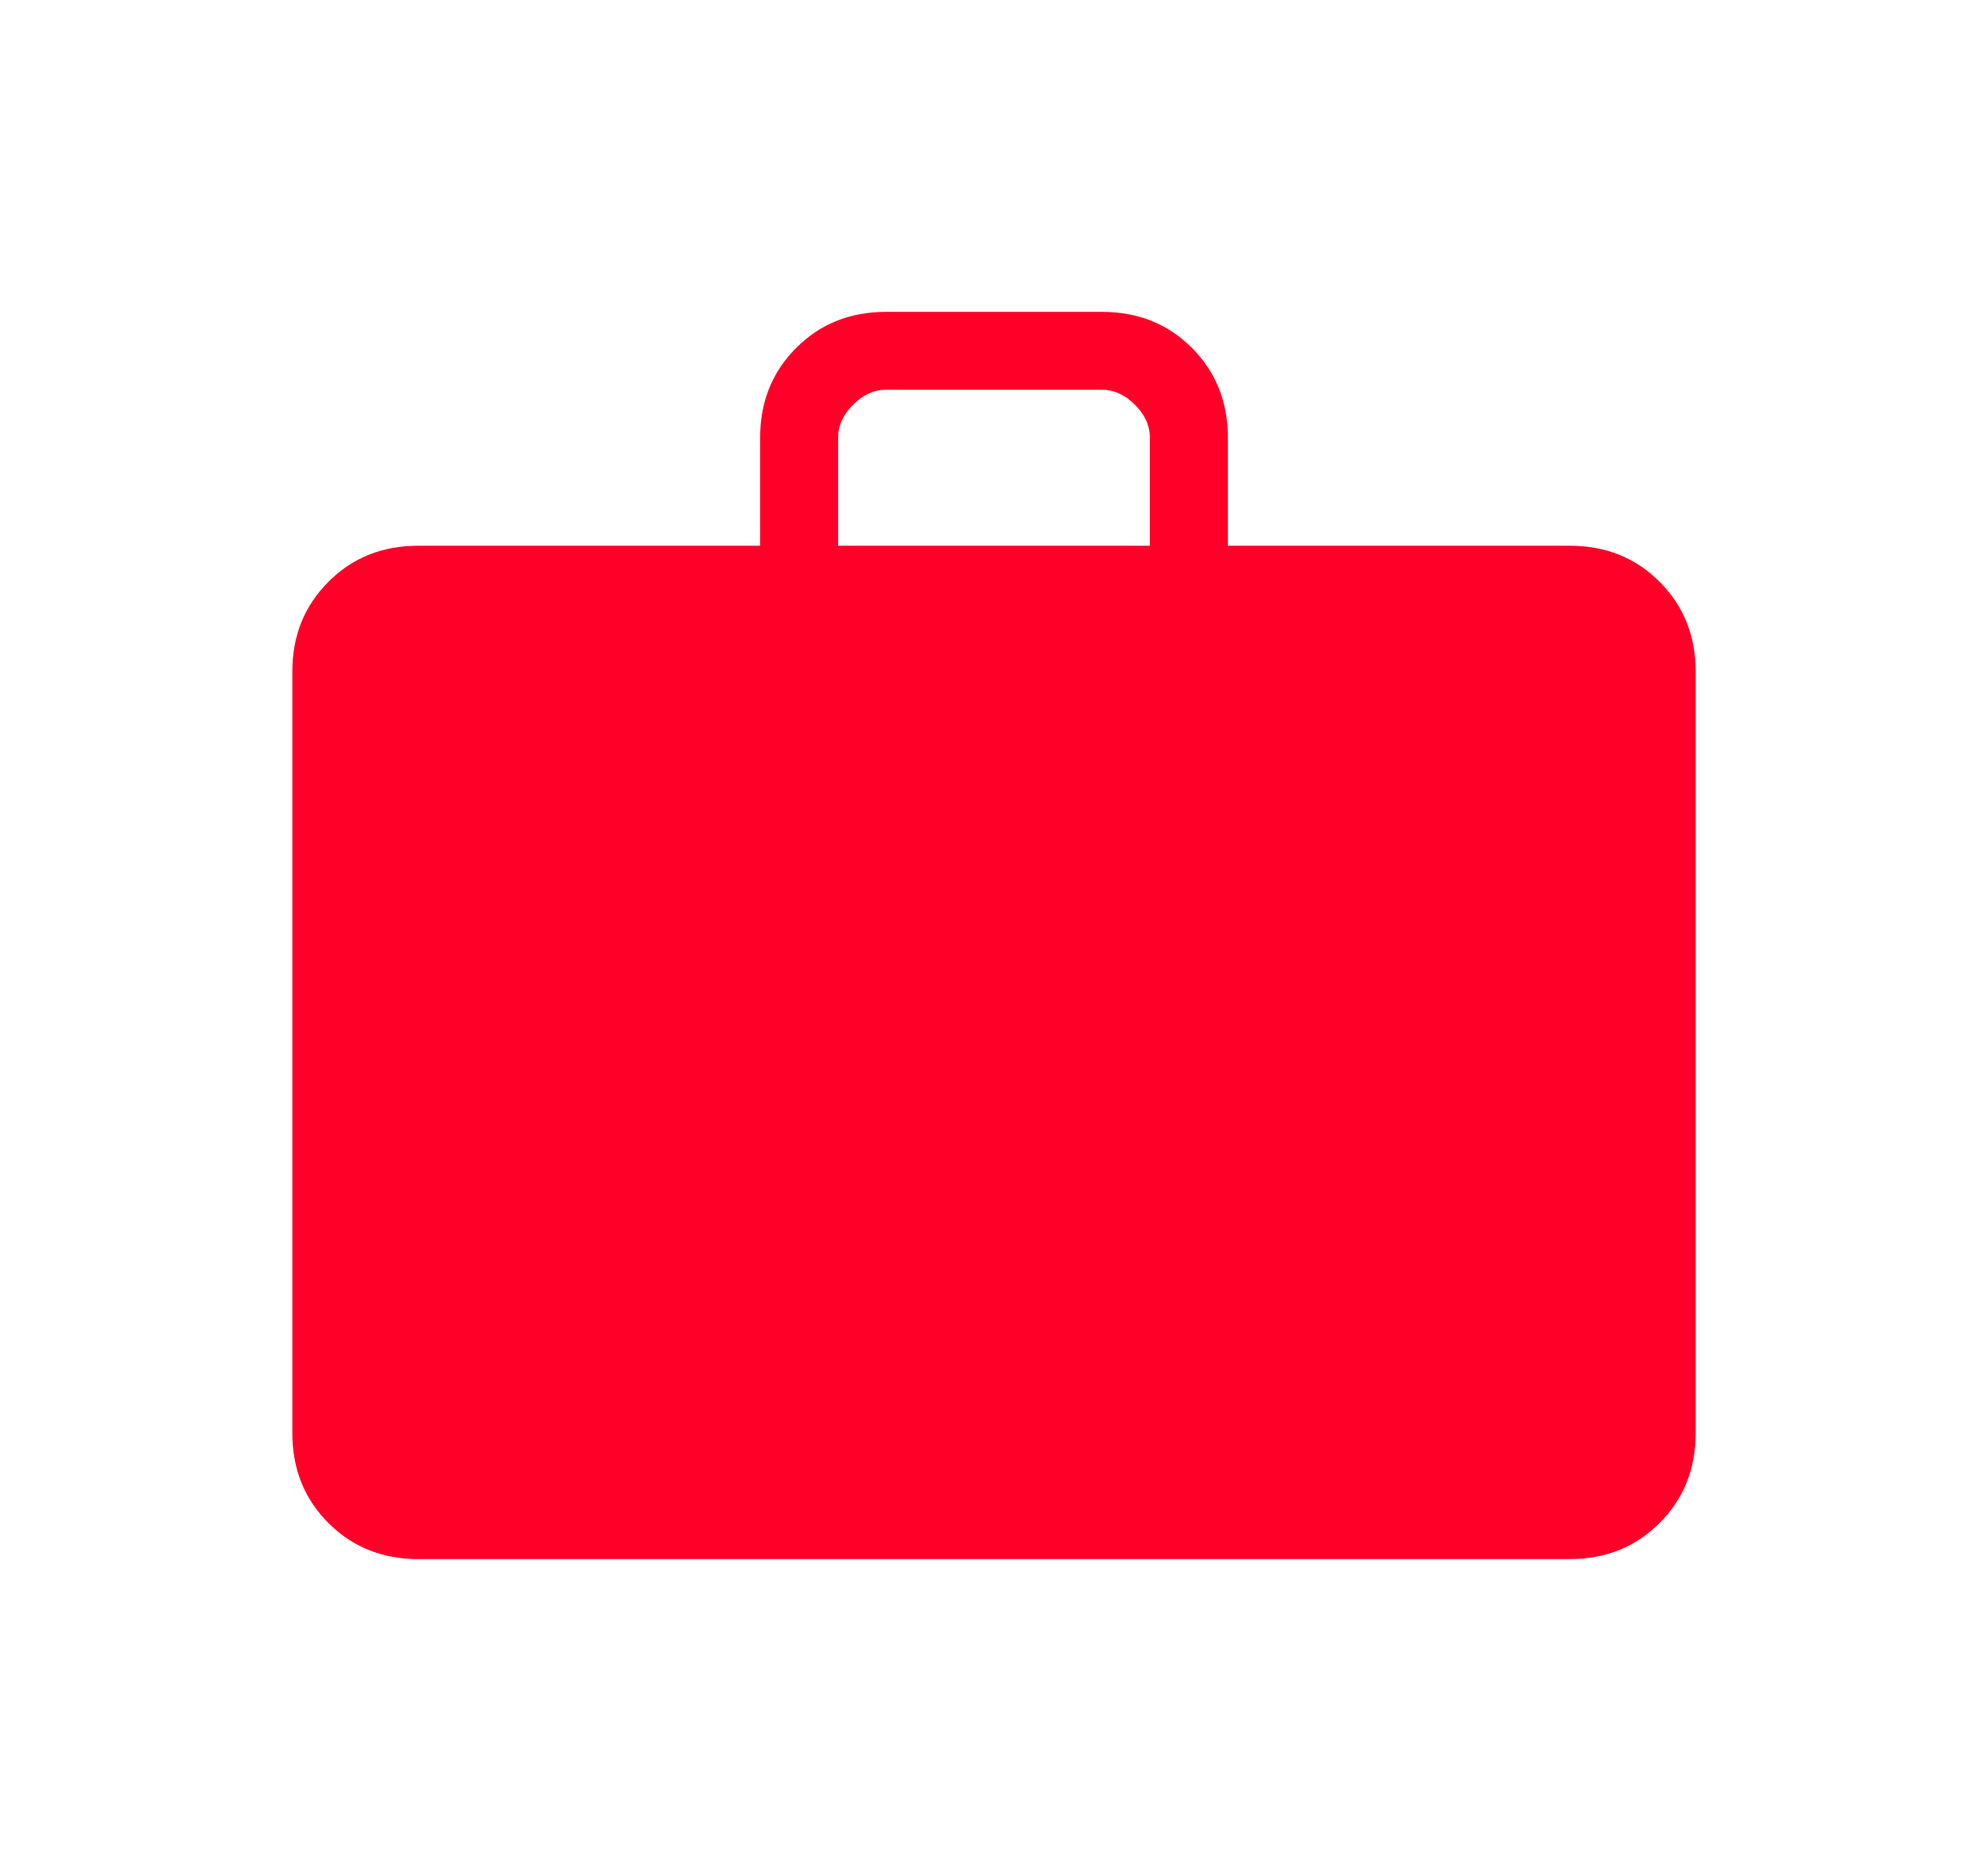 <svg width="17" height="16" viewBox="0 0 17 16" fill="none" xmlns="http://www.w3.org/2000/svg">
<path d="M3.577 13.333C3.27 13.333 3.014 13.23 2.809 13.025C2.603 12.819 2.5 12.563 2.5 12.257V5.743C2.5 5.436 2.603 5.181 2.809 4.975C3.014 4.769 3.27 4.667 3.577 4.667H6.5V3.743C6.5 3.437 6.603 3.18 6.809 2.975C7.014 2.769 7.27 2.667 7.577 2.667H9.423C9.73 2.667 9.986 2.769 10.192 2.975C10.397 3.18 10.5 3.437 10.5 3.743V4.667H13.423C13.73 4.667 13.986 4.769 14.191 4.975C14.397 5.181 14.5 5.436 14.5 5.743V12.257C14.5 12.563 14.397 12.819 14.192 13.024C13.986 13.23 13.73 13.333 13.423 13.333H3.577ZM7.167 4.667H9.833V3.743C9.833 3.641 9.791 3.547 9.705 3.461C9.62 3.376 9.526 3.333 9.423 3.333H7.577C7.474 3.333 7.38 3.376 7.295 3.461C7.209 3.547 7.167 3.641 7.167 3.743V4.667Z" fill="#FF0028"/>
</svg>
